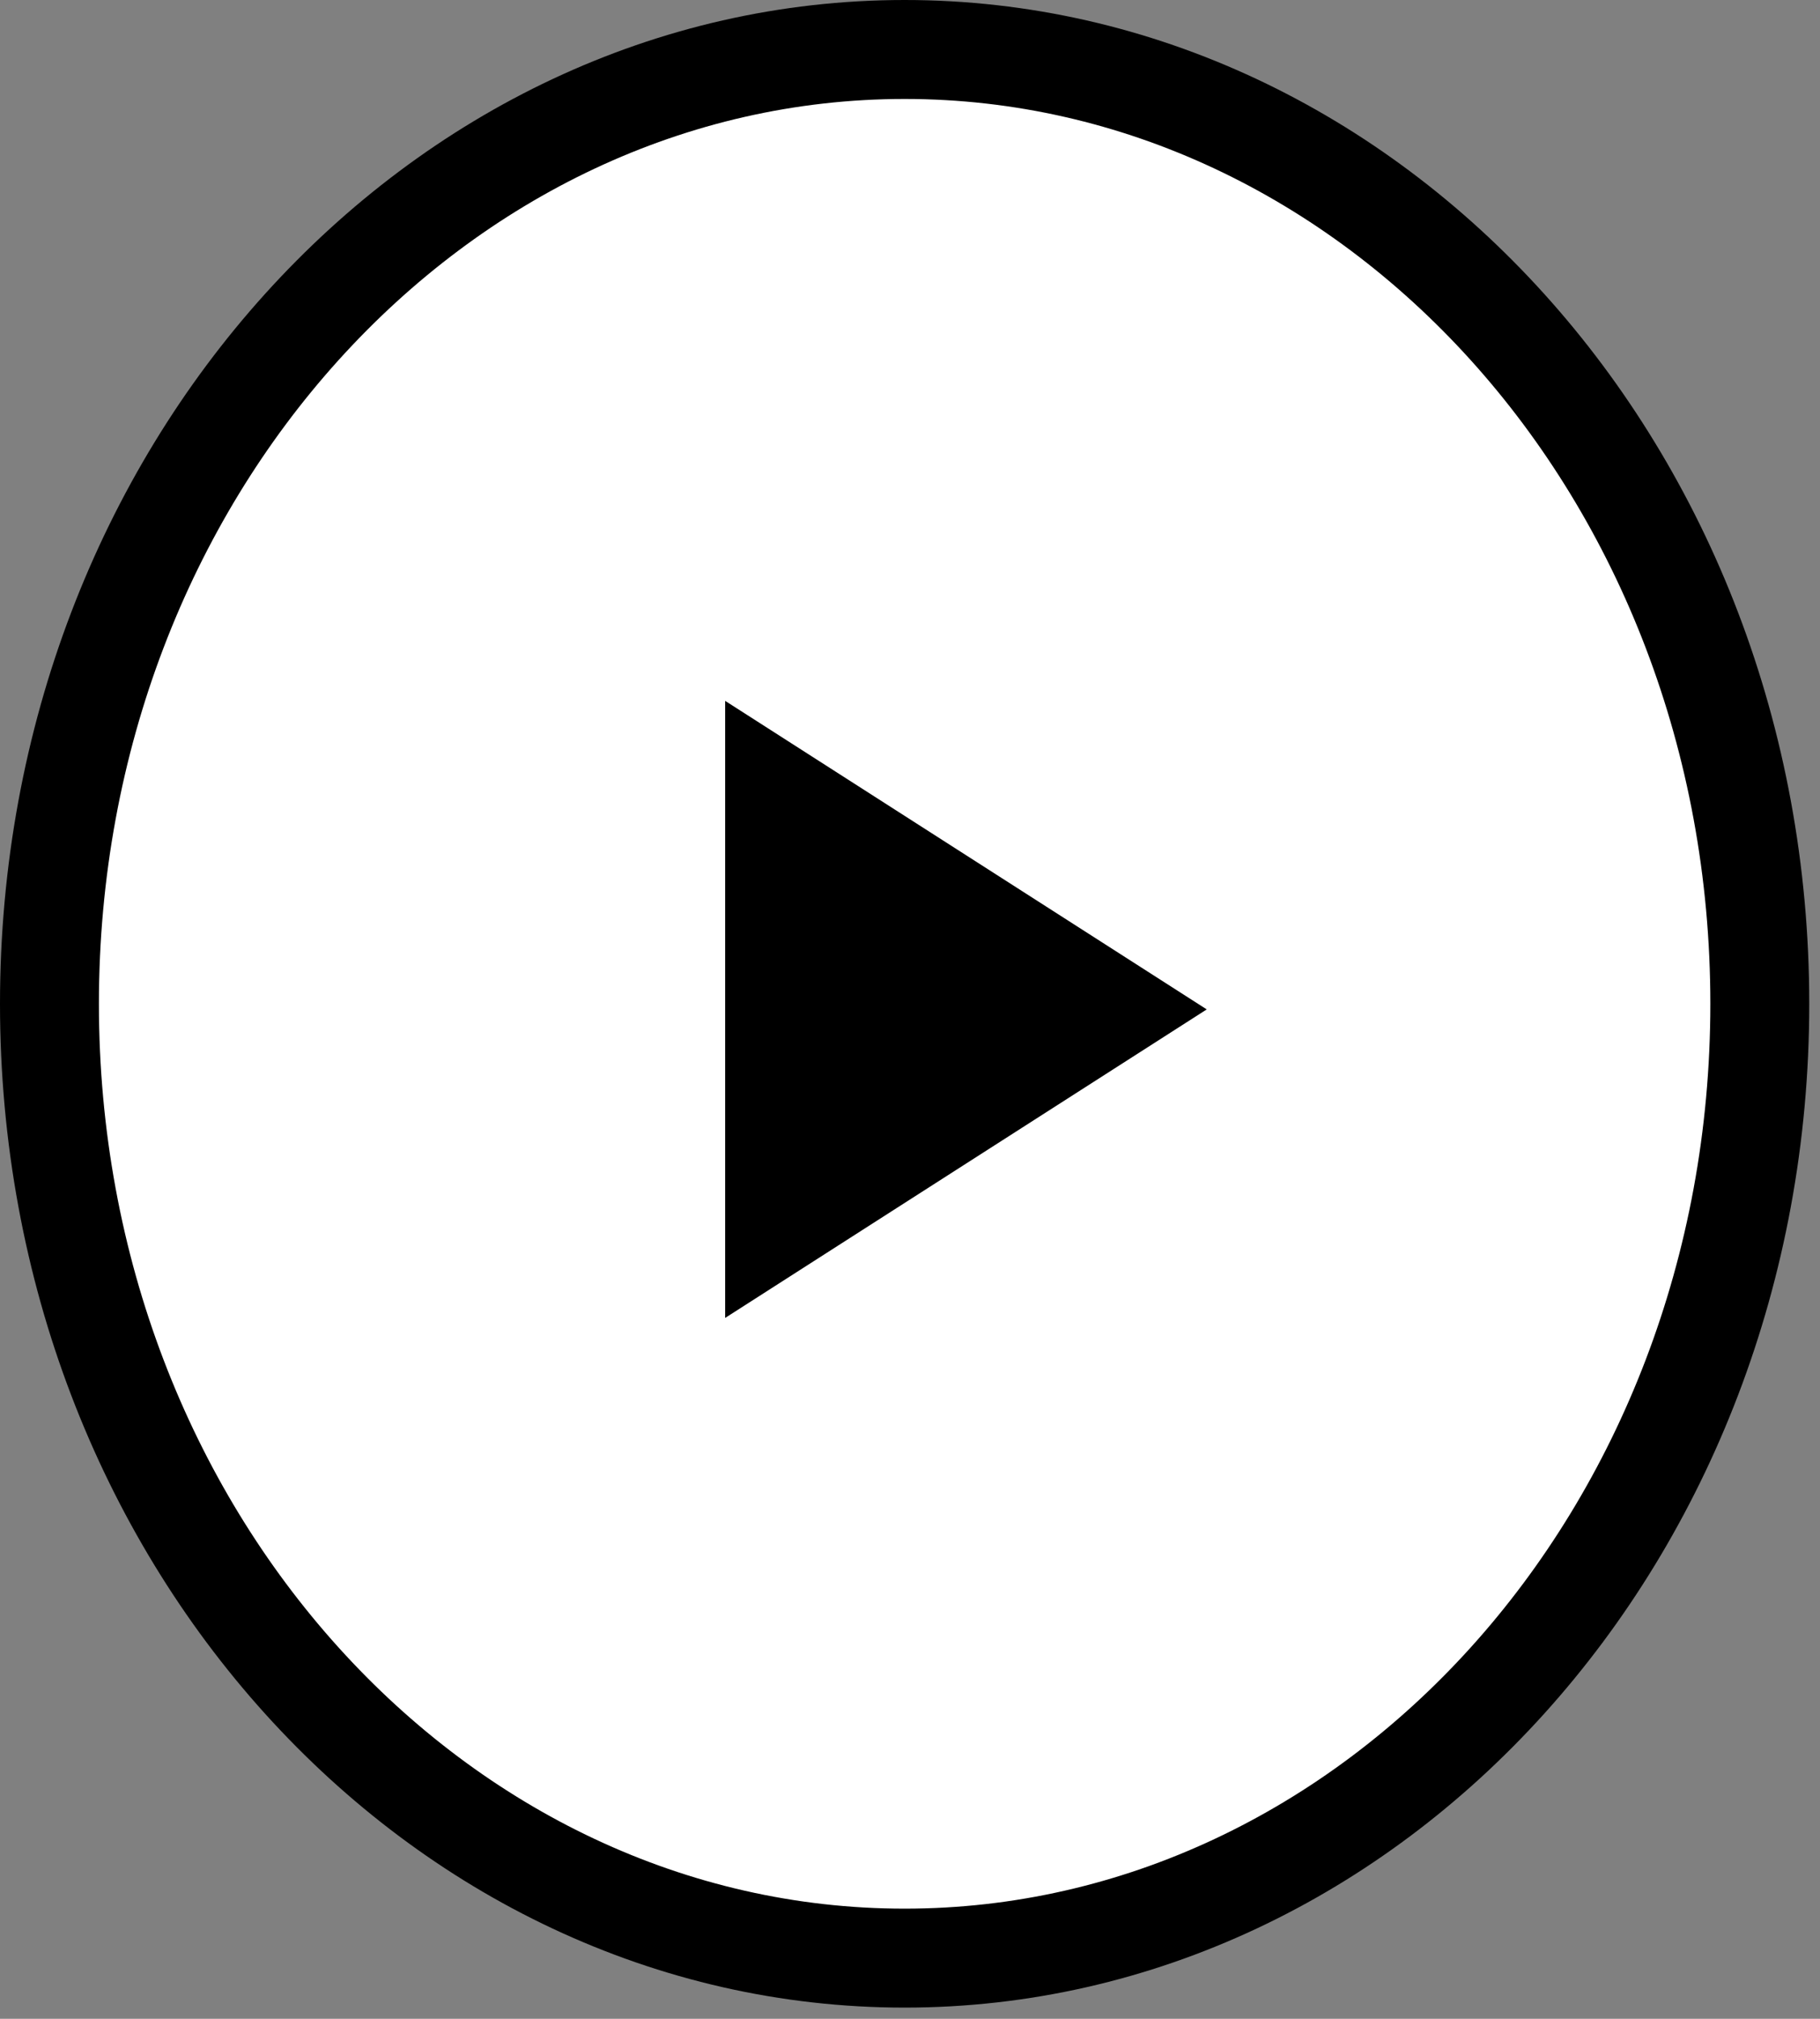 <svg width="92" height="102" viewBox="0 0 92 102" fill="none" xmlns="http://www.w3.org/2000/svg">
<rect x="0" y="0" width="92" height="102" fill="#808080" stroke="none"/>
<path d="M88.957 50.717C88.957 77.596 69.366 98.934 45.728 98.934C22.091 98.934 2.5 77.596 2.5 50.717C2.5 23.838 22.091 2.5 45.728 2.5C69.366 2.5 88.957 23.838 88.957 50.717Z" fill="white" stroke="black" stroke-width="5"/>
<path d="M61 51L36.656 66.588L36.656 35.411L61 51Z" fill="black"/>
</svg>
